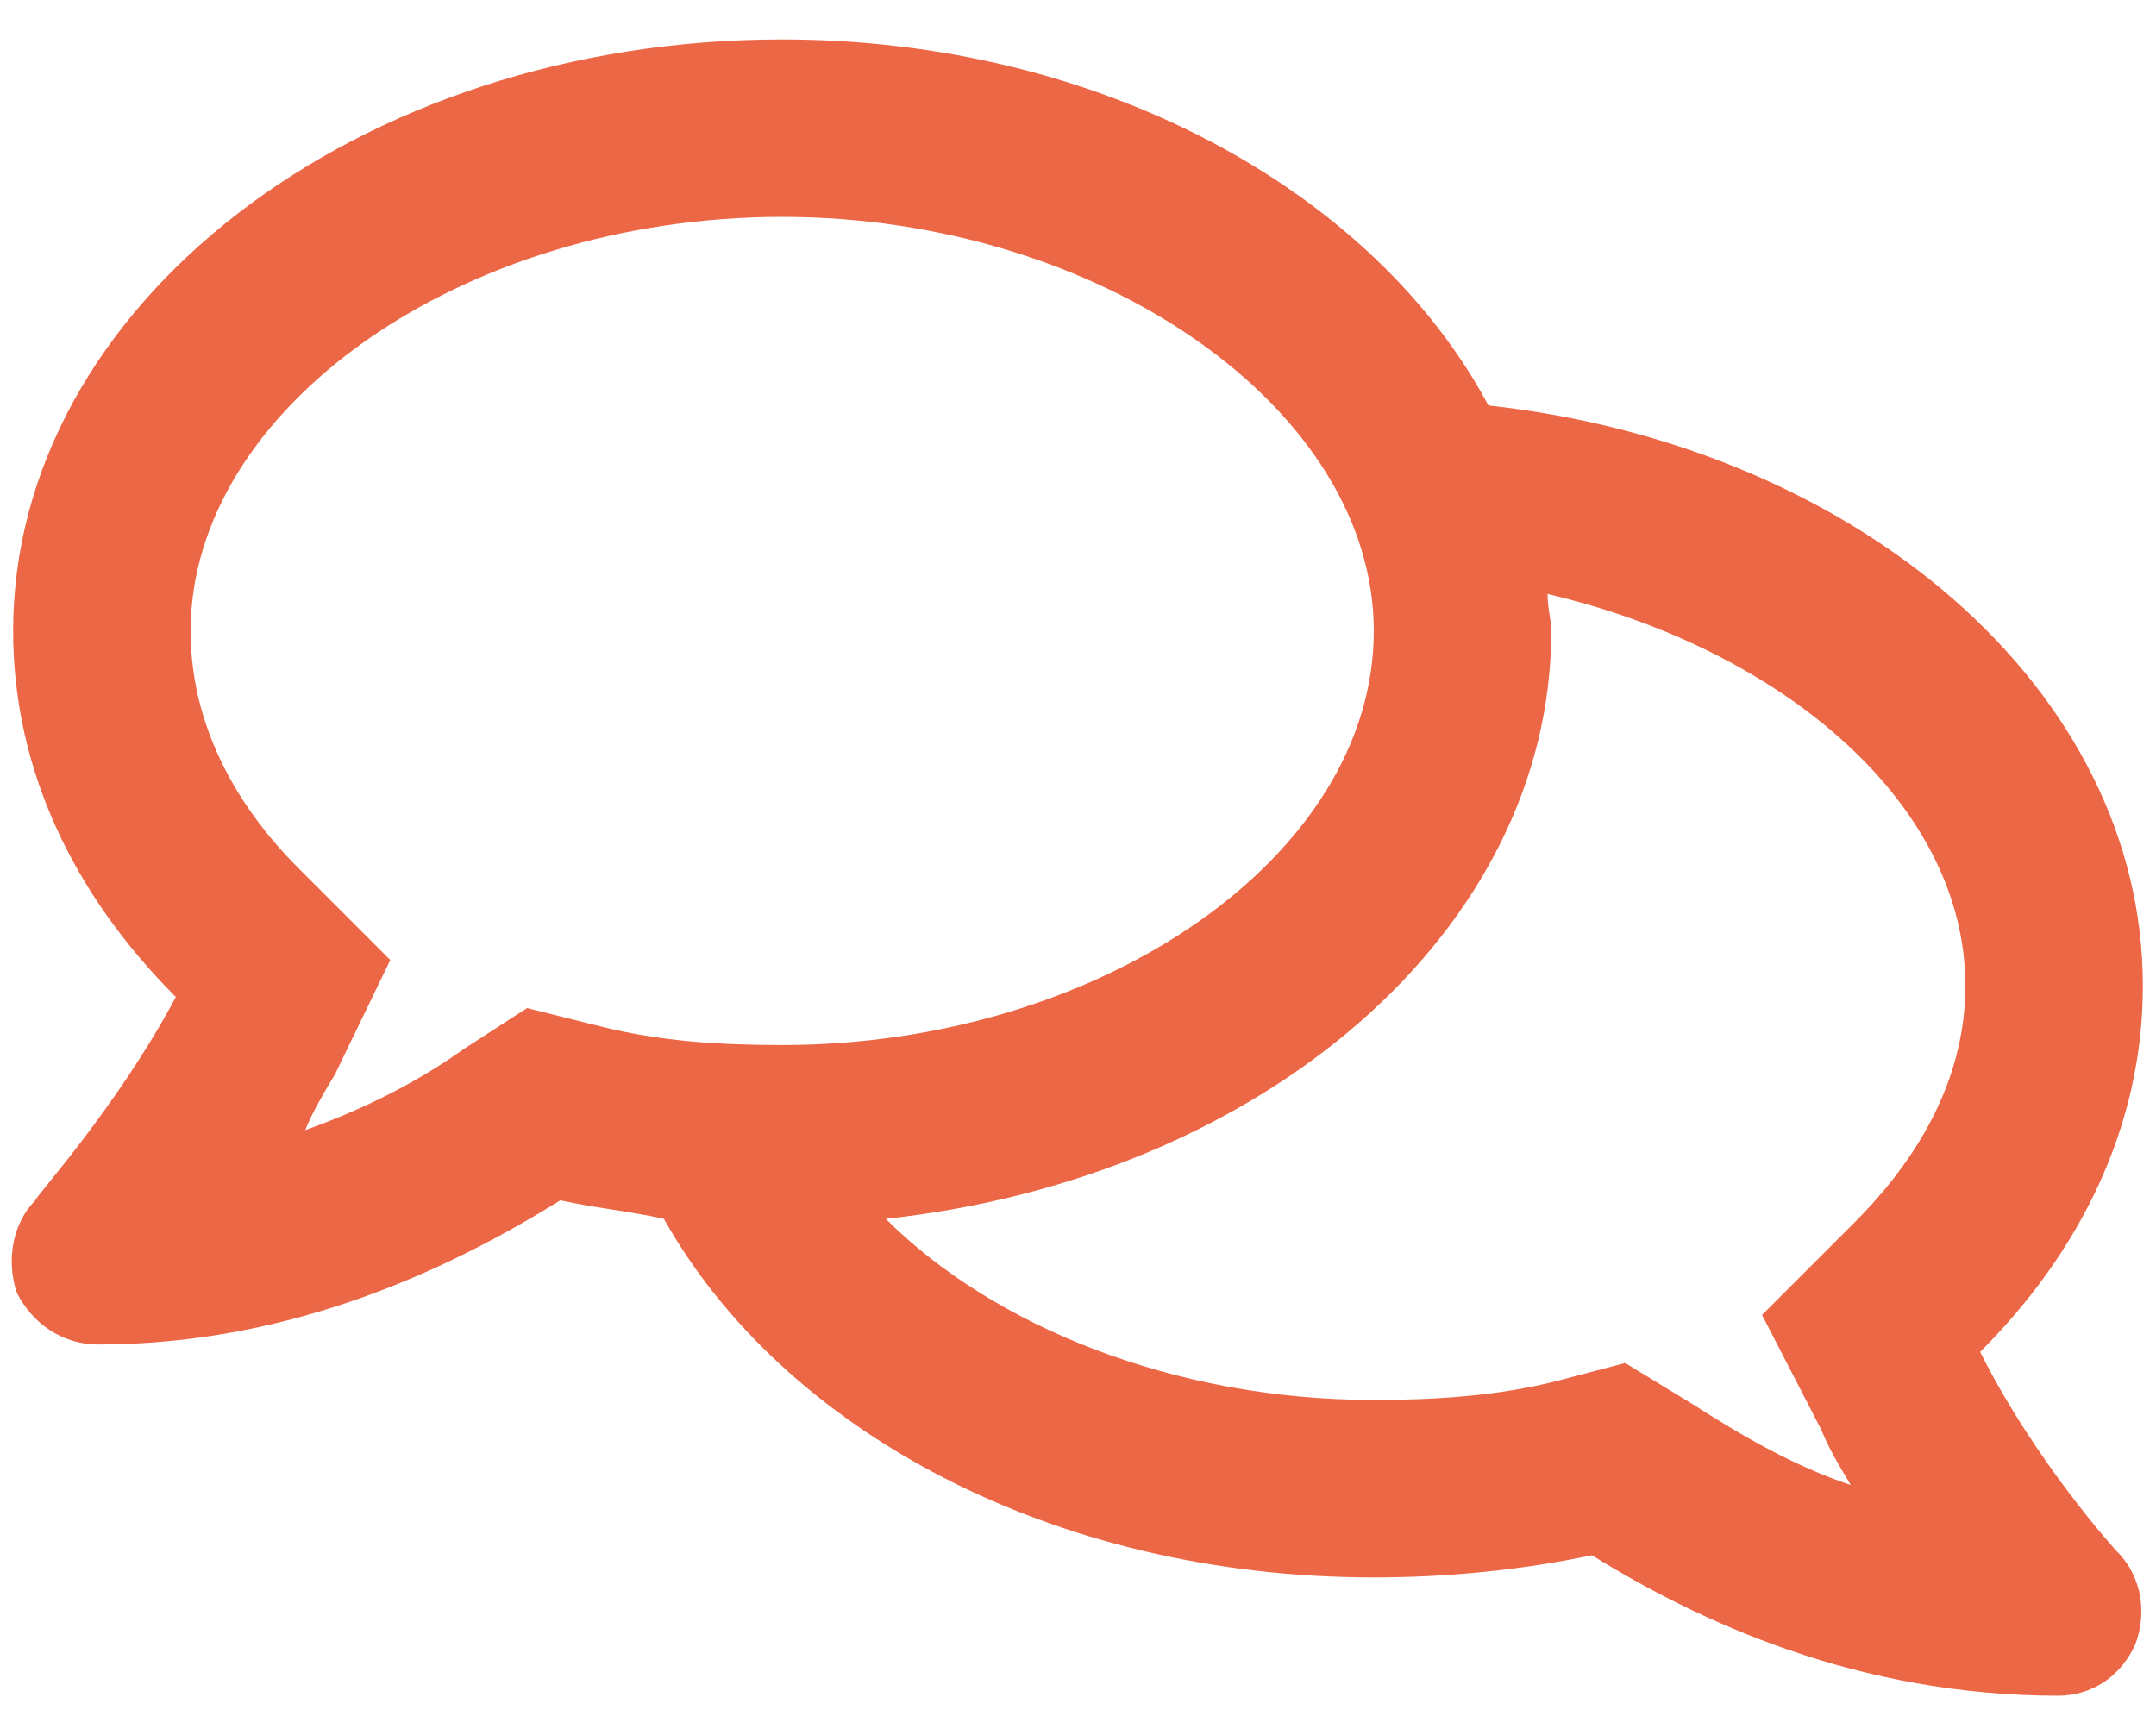 <svg width="41" height="33" viewBox="0 0 41 33" fill="none" xmlns="http://www.w3.org/2000/svg">
<path d="M37.656 25.711C39.555 23.812 40.75 21.422 40.75 18.75C40.75 13.125 35.336 8.484 28.305 7.711C26.125 3.633 20.922 0.75 14.875 0.75C6.789 0.75 0.25 5.812 0.25 12C0.25 14.602 1.375 16.992 3.344 18.961C2.219 21.07 0.672 22.758 0.672 22.828C0.25 23.25 0.109 23.953 0.32 24.586C0.602 25.148 1.164 25.57 1.867 25.57C5.594 25.57 8.617 24.094 10.656 22.828C11.289 22.969 11.992 23.039 12.625 23.18C14.875 27.188 20.008 30 26.125 30C27.531 30 28.938 29.859 30.273 29.578C32.312 30.844 35.336 32.25 39.133 32.25C39.766 32.25 40.328 31.898 40.609 31.266C40.82 30.703 40.75 30 40.258 29.508C40.258 29.508 38.711 27.82 37.656 25.711ZM10.023 19.172L8.828 19.945C7.844 20.648 6.789 21.141 5.805 21.492C5.945 21.141 6.156 20.789 6.367 20.438L7.422 18.258L5.664 16.5C4.75 15.586 3.625 14.039 3.625 12C3.625 7.781 8.758 4.125 14.875 4.125C20.922 4.125 26.125 7.781 26.125 12C26.125 16.289 20.922 19.875 14.875 19.875C13.68 19.875 12.555 19.805 11.43 19.523L10.023 19.172ZM35.266 23.25L33.508 25.008L34.633 27.188C34.773 27.539 34.984 27.891 35.195 28.242C34.141 27.891 33.156 27.328 32.172 26.695L30.906 25.922L29.57 26.273C28.445 26.555 27.25 26.625 26.125 26.625C22.328 26.625 18.883 25.219 16.844 23.18C24.016 22.406 29.5 17.695 29.5 12C29.5 11.789 29.43 11.578 29.43 11.297C33.93 12.352 37.375 15.305 37.375 18.75C37.375 20.789 36.18 22.336 35.266 23.25Z" fill="#EC6746"/>
</svg>
